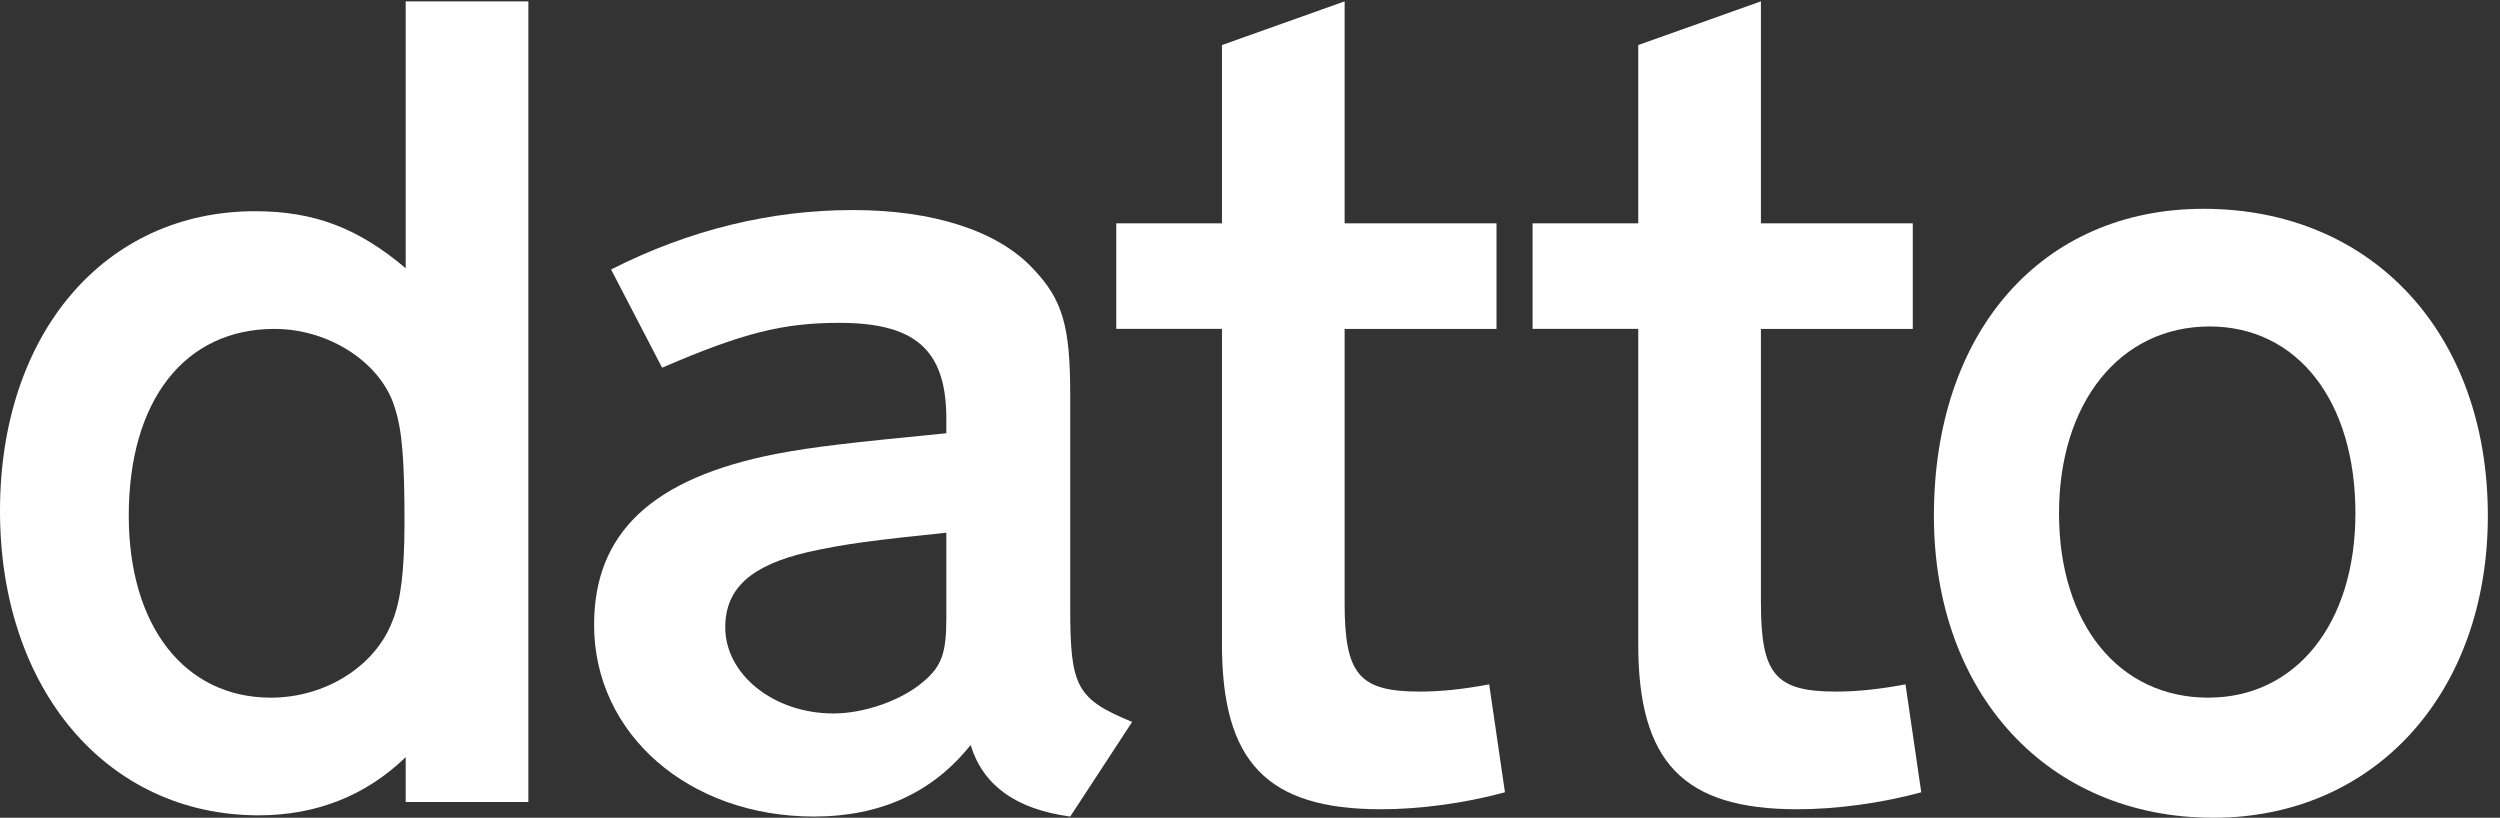<svg width="107" height="35" viewBox="0 0 107 35" xmlns="http://www.w3.org/2000/svg"><rect x="0" y="0" width="107" height="35" fill="#333333" stroke="none"/><title>logo</title><desc>Created with Sketch.</desc><g fill="#fff"><path d="M16.792 26.59c-.728 1.92-2.86 3.27-5.198 3.27-3.692 0-6.083-3.063-6.083-7.787 0-4.932 2.392-7.996 6.24-7.996 2.34 0 4.574 1.454 5.147 3.375.31.935.415 2.232.415 4.88 0 2.077-.156 3.375-.52 4.258zM17.364.06v11.42c-2.027-1.712-3.9-2.44-6.446-2.44C4.47 9.04 0 14.286 0 21.866c0 7.632 4.575 13.03 11.074 13.03 2.443 0 4.574-.83 6.29-2.49v1.92h5.25V.06h-5.25z"/><path d="M40.503 26.486c0 1.454-.208 2.025-.935 2.647-.936.83-2.548 1.403-3.9 1.403-2.547 0-4.627-1.662-4.627-3.687 0-1.662 1.093-2.65 3.536-3.22 1.612-.364 2.964-.52 5.927-.83v3.686zm5.303-.467v-9.087c0-2.96-.312-4.102-1.61-5.452-1.51-1.608-4.265-2.49-7.696-2.49-3.483 0-6.966.83-10.346 2.543l2.184 4.205c3.483-1.505 5.2-1.92 7.59-1.92 3.224 0 4.523 1.142 4.575 3.945v.78c-4.21.415-5.615.57-7.278.882-5.303 1.038-7.798 3.374-7.798 7.32 0 4.673 4.055 8.203 9.41 8.203 2.86 0 5.094-1.038 6.706-3.063.52 1.713 1.924 2.75 4.263 3.063l2.65-4.05c-2.39-.986-2.65-1.505-2.65-4.88z"/><path d="M57.55 25.81c0 3.064.624 3.79 3.224 3.79.884 0 1.87-.103 2.963-.31l.675 4.62c-1.714.467-3.638.726-5.302.726-4.887 0-6.81-2.024-6.81-7.06v-13.5h-4.524V9.56H52.3V1.928l5.25-1.87V9.56h6.5v4.517h-6.5V25.81"/><path d="M75.368 25.81c0 3.064.624 3.79 3.224 3.79.883 0 1.87-.103 2.963-.31l.675 4.62c-1.715.467-3.638.726-5.303.726-4.886 0-6.81-2.024-6.81-7.06v-13.5h-4.523V9.56h4.523V1.928l5.25-1.87V9.56h6.5v4.517h-6.5V25.81"/><path d="M94.52 29.86c-3.847 0-6.394-3.167-6.394-7.89 0-4.726 2.6-7.997 6.446-7.997 3.744 0 6.24 3.168 6.24 7.996 0 4.723-2.548 7.89-6.292 7.89zm-.207-20.923c-6.915 0-11.542 5.244-11.542 13.136C82.77 29.703 87.66 35 94.73 35c6.915 0 11.75-5.348 11.75-12.927 0-7.788-4.94-13.136-12.165-13.136z"/></g></svg>